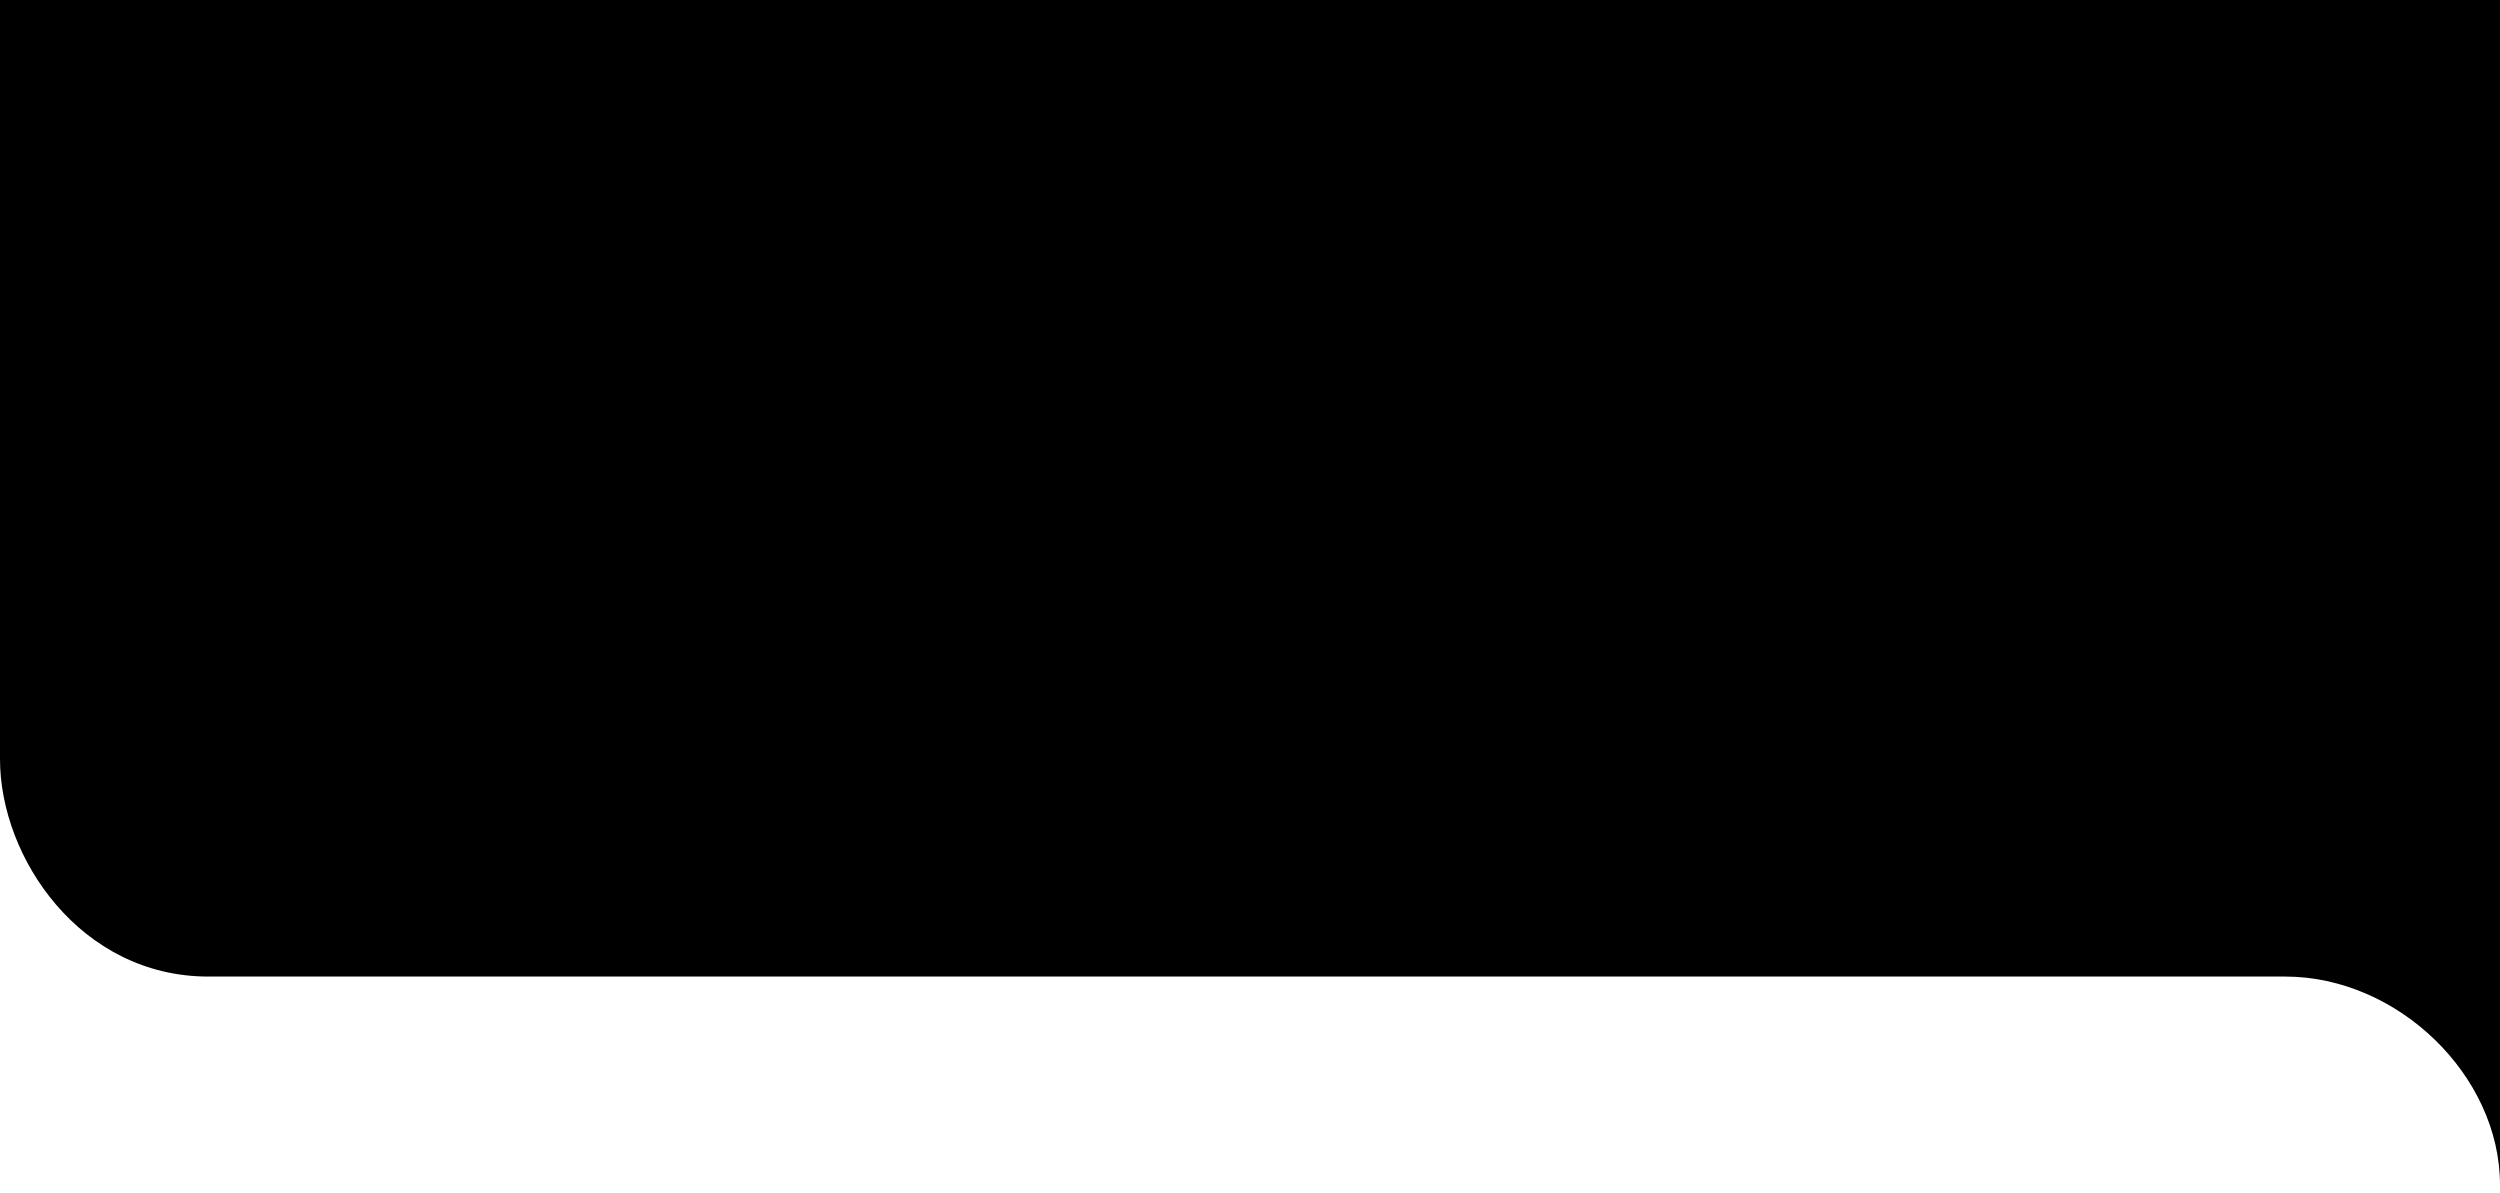 <svg width="1920" height="916" viewBox="0 0 1920 916" preserveAspectRatio="none" fill="none" xmlns="http://www.w3.org/2000/svg">
<path d="M5.30405e-06 0H1920C1920 0 1920 994 1920 910C1920 826 1841.5 750 1755 750C1668.5 750 1261 750 950.533 750C661.545 750 258 750 160 750C62 750 1.72382e-05 659 5.30405e-06 583C-6.63006e-06 507 5.30405e-06 0 5.30405e-06 0Z" fill="black"/>
</svg>
